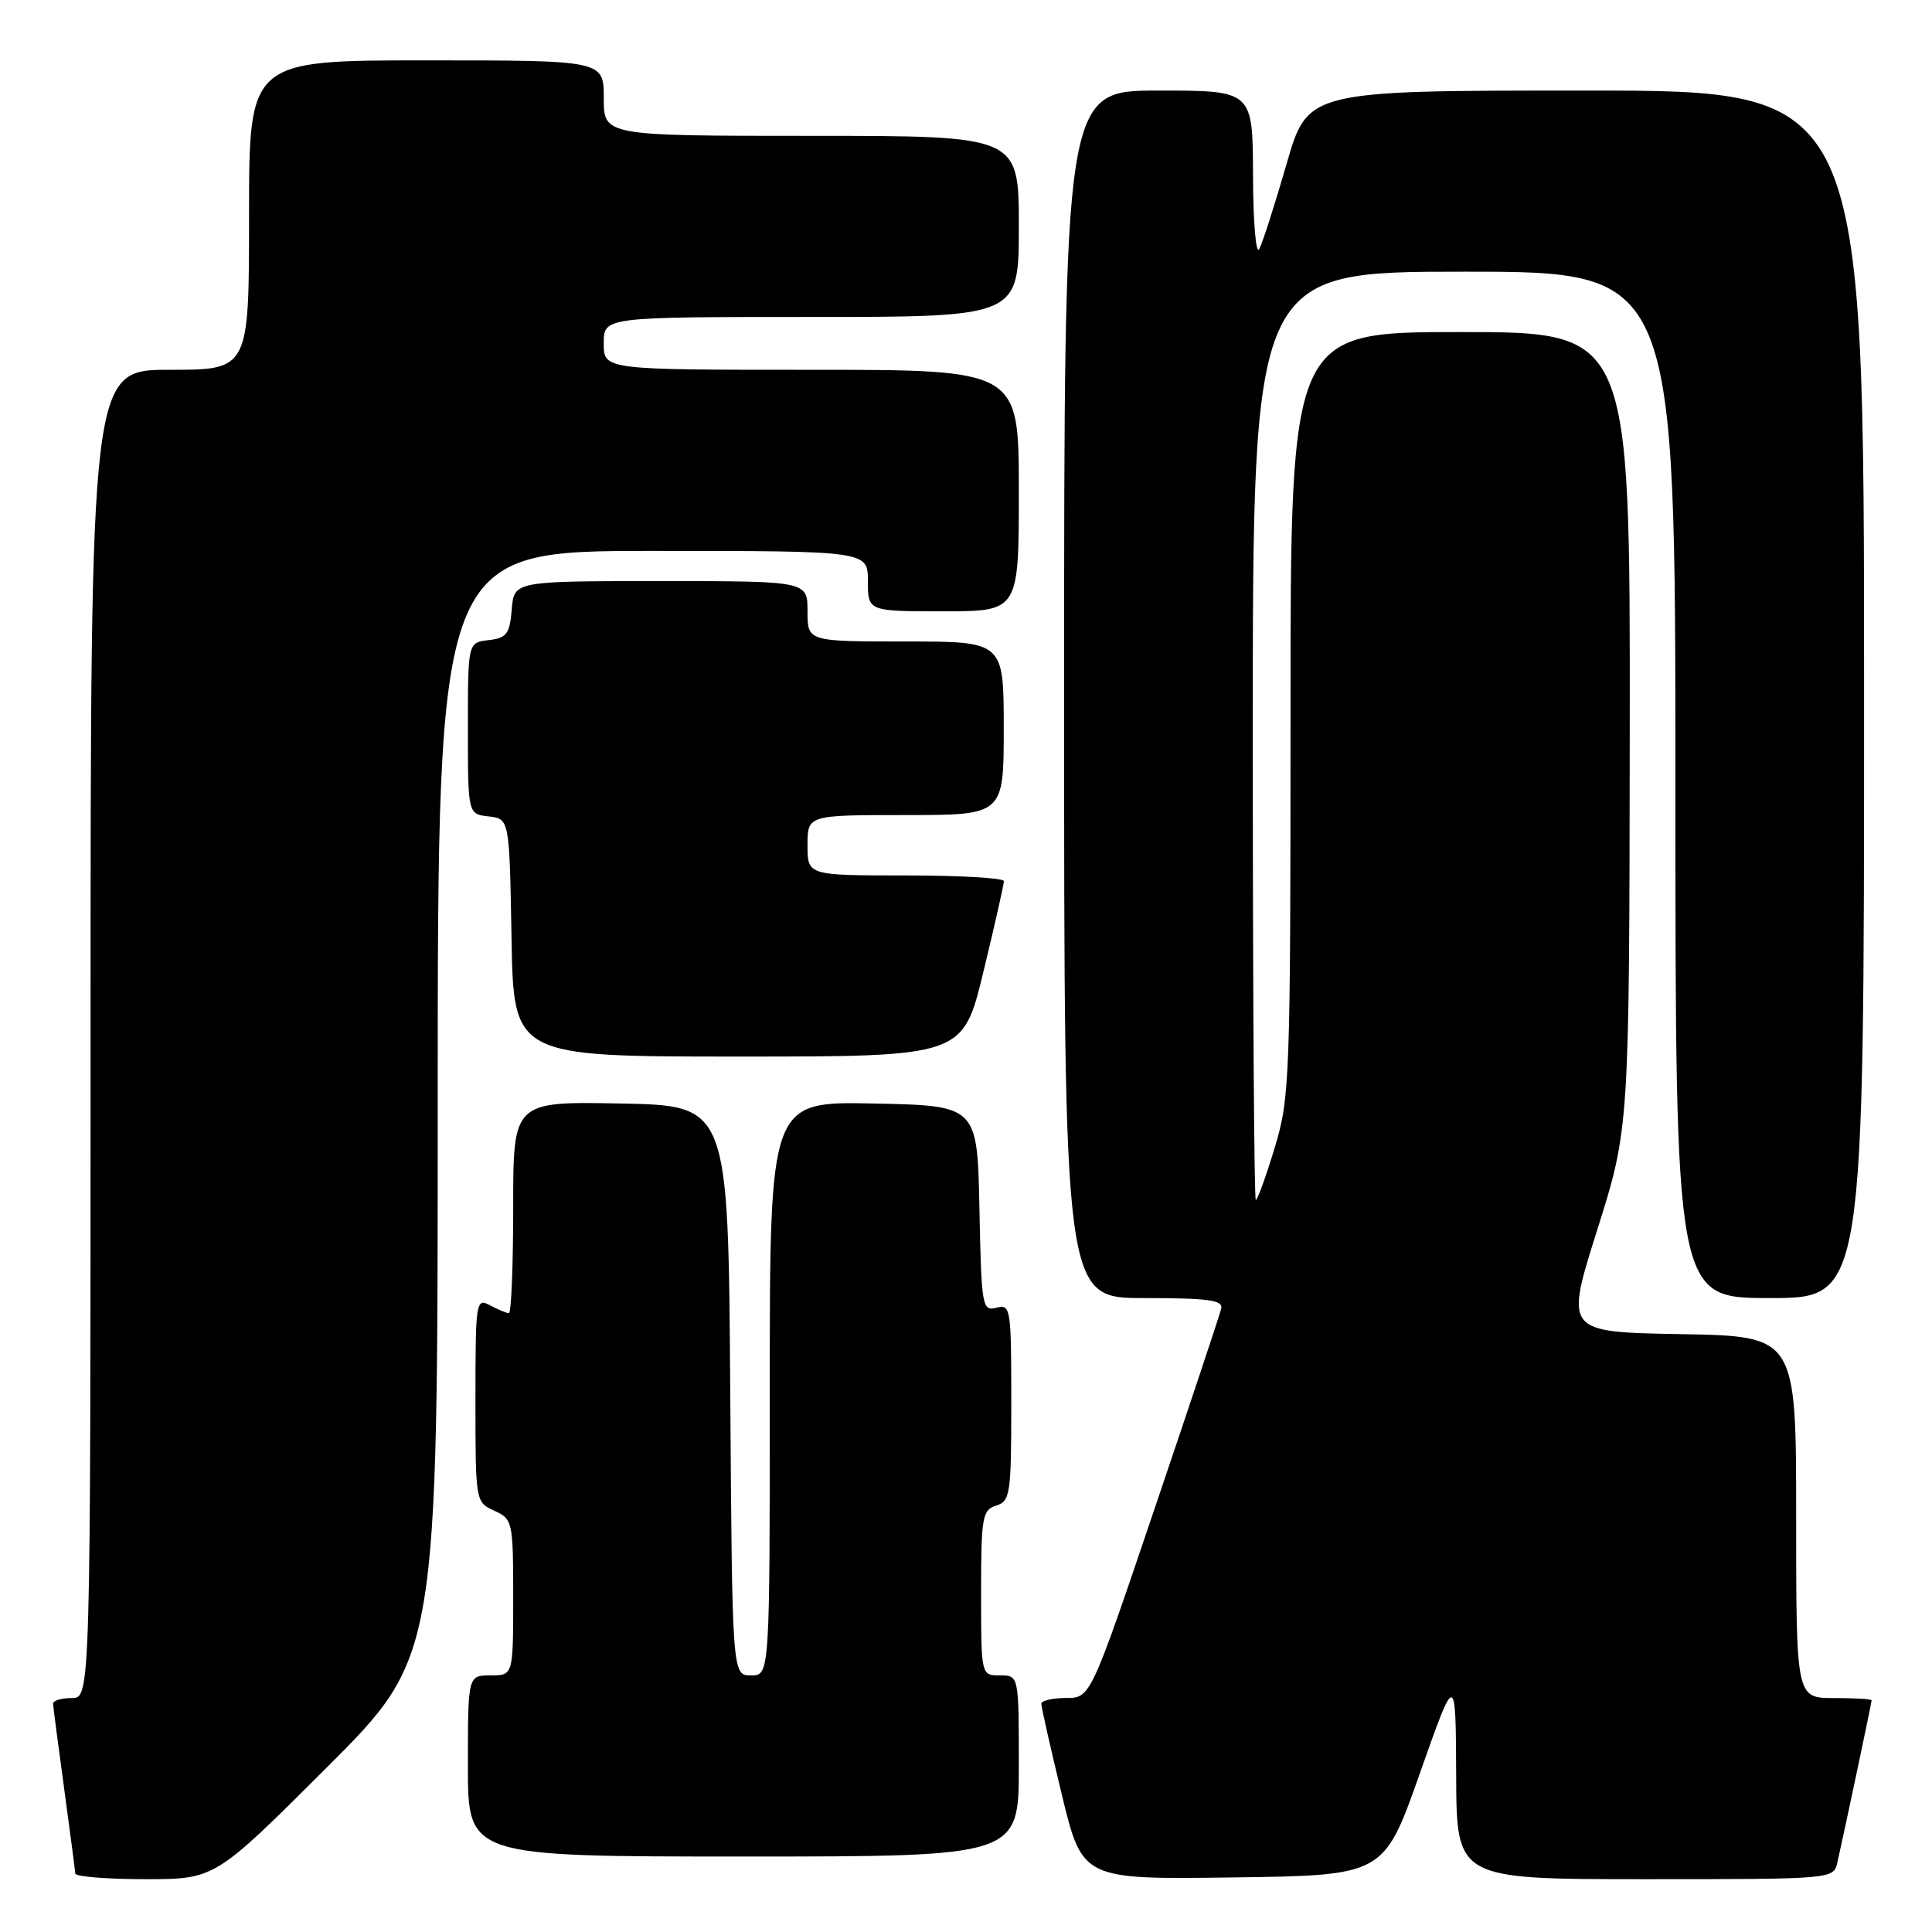 <?xml version="1.0" encoding="UTF-8" standalone="no"?>
<!DOCTYPE svg PUBLIC "-//W3C//DTD SVG 1.1//EN" "http://www.w3.org/Graphics/SVG/1.1/DTD/svg11.dtd" >
<svg xmlns="http://www.w3.org/2000/svg" xmlns:xlink="http://www.w3.org/1999/xlink" version="1.1" viewBox="0 0 256 256">
 <g >
 <path fill="currentColor"
d=" M 43.24 234.26 C 58.00 219.53 58.00 219.53 58.00 146.26 C 58.00 73.00 58.00 73.00 86.50 73.00 C 115.00 73.00 115.00 73.00 115.00 77.00 C 115.00 81.00 115.00 81.00 125.00 81.00 C 135.00 81.00 135.00 81.00 135.00 65.00 C 135.00 49.00 135.00 49.00 107.50 49.00 C 80.00 49.00 80.00 49.00 80.00 45.50 C 80.00 42.00 80.00 42.00 107.50 42.00 C 135.00 42.00 135.00 42.00 135.00 30.00 C 135.00 18.00 135.00 18.00 107.50 18.00 C 80.00 18.00 80.00 18.00 80.00 13.00 C 80.00 8.00 80.00 8.00 56.50 8.00 C 33.00 8.00 33.00 8.00 33.00 28.50 C 33.00 49.00 33.00 49.00 22.50 49.00 C 12.00 49.00 12.00 49.00 12.00 137.00 C 12.00 225.00 12.00 225.00 9.50 225.00 C 8.12 225.00 7.01 225.34 7.03 225.75 C 7.05 226.16 7.71 231.22 8.50 237.00 C 9.29 242.78 9.95 247.84 9.97 248.25 C 9.99 248.66 14.16 249.00 19.24 249.00 C 28.48 249.00 28.48 249.00 43.24 234.26 Z  M 188.13 235.00 C 192.89 221.50 192.89 221.50 192.95 235.25 C 193.00 249.00 193.00 249.00 217.98 249.00 C 242.96 249.00 242.96 249.00 243.47 246.75 C 244.40 242.65 248.00 225.60 248.00 225.30 C 248.00 225.13 245.75 225.00 243.00 225.00 C 238.00 225.00 238.00 225.00 238.00 201.03 C 238.00 177.05 238.00 177.05 222.69 176.78 C 207.37 176.50 207.37 176.50 211.63 163.00 C 215.89 149.50 215.89 149.50 215.95 96.75 C 216.00 44.00 216.00 44.00 193.50 44.00 C 171.00 44.00 171.00 44.00 171.00 94.59 C 171.00 143.11 170.91 145.47 168.90 152.09 C 167.75 155.89 166.62 159.00 166.40 159.00 C 166.18 159.00 166.00 131.32 166.00 97.50 C 166.00 36.00 166.00 36.00 194.00 36.00 C 222.00 36.00 222.00 36.00 222.00 104.00 C 222.00 172.00 222.00 172.00 234.50 172.00 C 247.00 172.00 247.00 172.00 247.00 92.00 C 247.00 12.00 247.00 12.00 210.14 12.00 C 173.28 12.00 173.28 12.00 170.47 21.75 C 168.92 27.11 167.30 32.17 166.86 33.00 C 166.42 33.83 166.05 29.45 166.03 23.25 C 166.00 12.00 166.00 12.00 153.50 12.00 C 141.00 12.00 141.00 12.00 141.00 92.00 C 141.00 172.00 141.00 172.00 151.57 172.00 C 160.06 172.00 162.08 172.27 161.82 173.38 C 161.65 174.14 157.68 186.06 153.00 199.87 C 144.50 224.99 144.50 224.99 141.25 224.99 C 139.46 225.00 137.99 225.34 137.98 225.75 C 137.97 226.16 139.19 231.57 140.69 237.77 C 143.42 249.04 143.42 249.04 163.40 248.77 C 183.37 248.50 183.37 248.50 188.13 235.00 Z  M 135.00 234.00 C 135.00 222.00 135.00 222.00 132.50 222.00 C 130.00 222.00 130.00 222.00 130.00 211.07 C 130.00 201.01 130.16 200.08 132.00 199.50 C 133.87 198.91 134.00 197.99 134.00 185.82 C 134.00 173.32 133.92 172.79 132.03 173.28 C 130.15 173.77 130.04 173.18 129.78 160.15 C 129.50 146.50 129.50 146.50 115.75 146.22 C 102.00 145.94 102.00 145.94 102.00 183.97 C 102.00 222.00 102.00 222.00 99.51 222.00 C 97.02 222.00 97.02 222.00 96.76 184.25 C 96.50 146.50 96.50 146.50 82.25 146.22 C 68.00 145.95 68.00 145.95 68.00 159.97 C 68.00 167.69 67.75 174.00 67.43 174.00 C 67.12 174.00 66.00 173.53 64.93 172.96 C 63.07 171.97 63.00 172.39 63.00 185.49 C 63.00 198.98 63.01 199.05 65.50 200.18 C 67.93 201.29 68.00 201.60 68.00 211.66 C 68.00 222.00 68.00 222.00 65.00 222.00 C 62.00 222.00 62.00 222.00 62.00 234.00 C 62.00 246.00 62.00 246.00 98.50 246.00 C 135.00 246.00 135.00 246.00 135.00 234.00 Z  M 130.31 128.75 C 131.81 122.56 133.03 117.16 133.02 116.75 C 133.01 116.34 127.15 116.00 120.00 116.00 C 107.00 116.00 107.00 116.00 107.00 112.00 C 107.00 108.00 107.00 108.00 120.00 108.00 C 133.00 108.00 133.00 108.00 133.00 96.50 C 133.00 85.00 133.00 85.00 120.00 85.00 C 107.00 85.00 107.00 85.00 107.00 81.00 C 107.00 77.00 107.00 77.00 87.56 77.00 C 68.12 77.00 68.12 77.00 67.81 80.75 C 67.54 84.01 67.14 84.54 64.75 84.82 C 62.00 85.13 62.00 85.13 62.00 96.50 C 62.00 107.87 62.00 107.87 64.75 108.18 C 67.50 108.50 67.50 108.50 67.78 124.25 C 68.05 140.00 68.05 140.00 97.82 140.00 C 127.59 140.00 127.59 140.00 130.31 128.75 Z "/>
</g>
</svg>